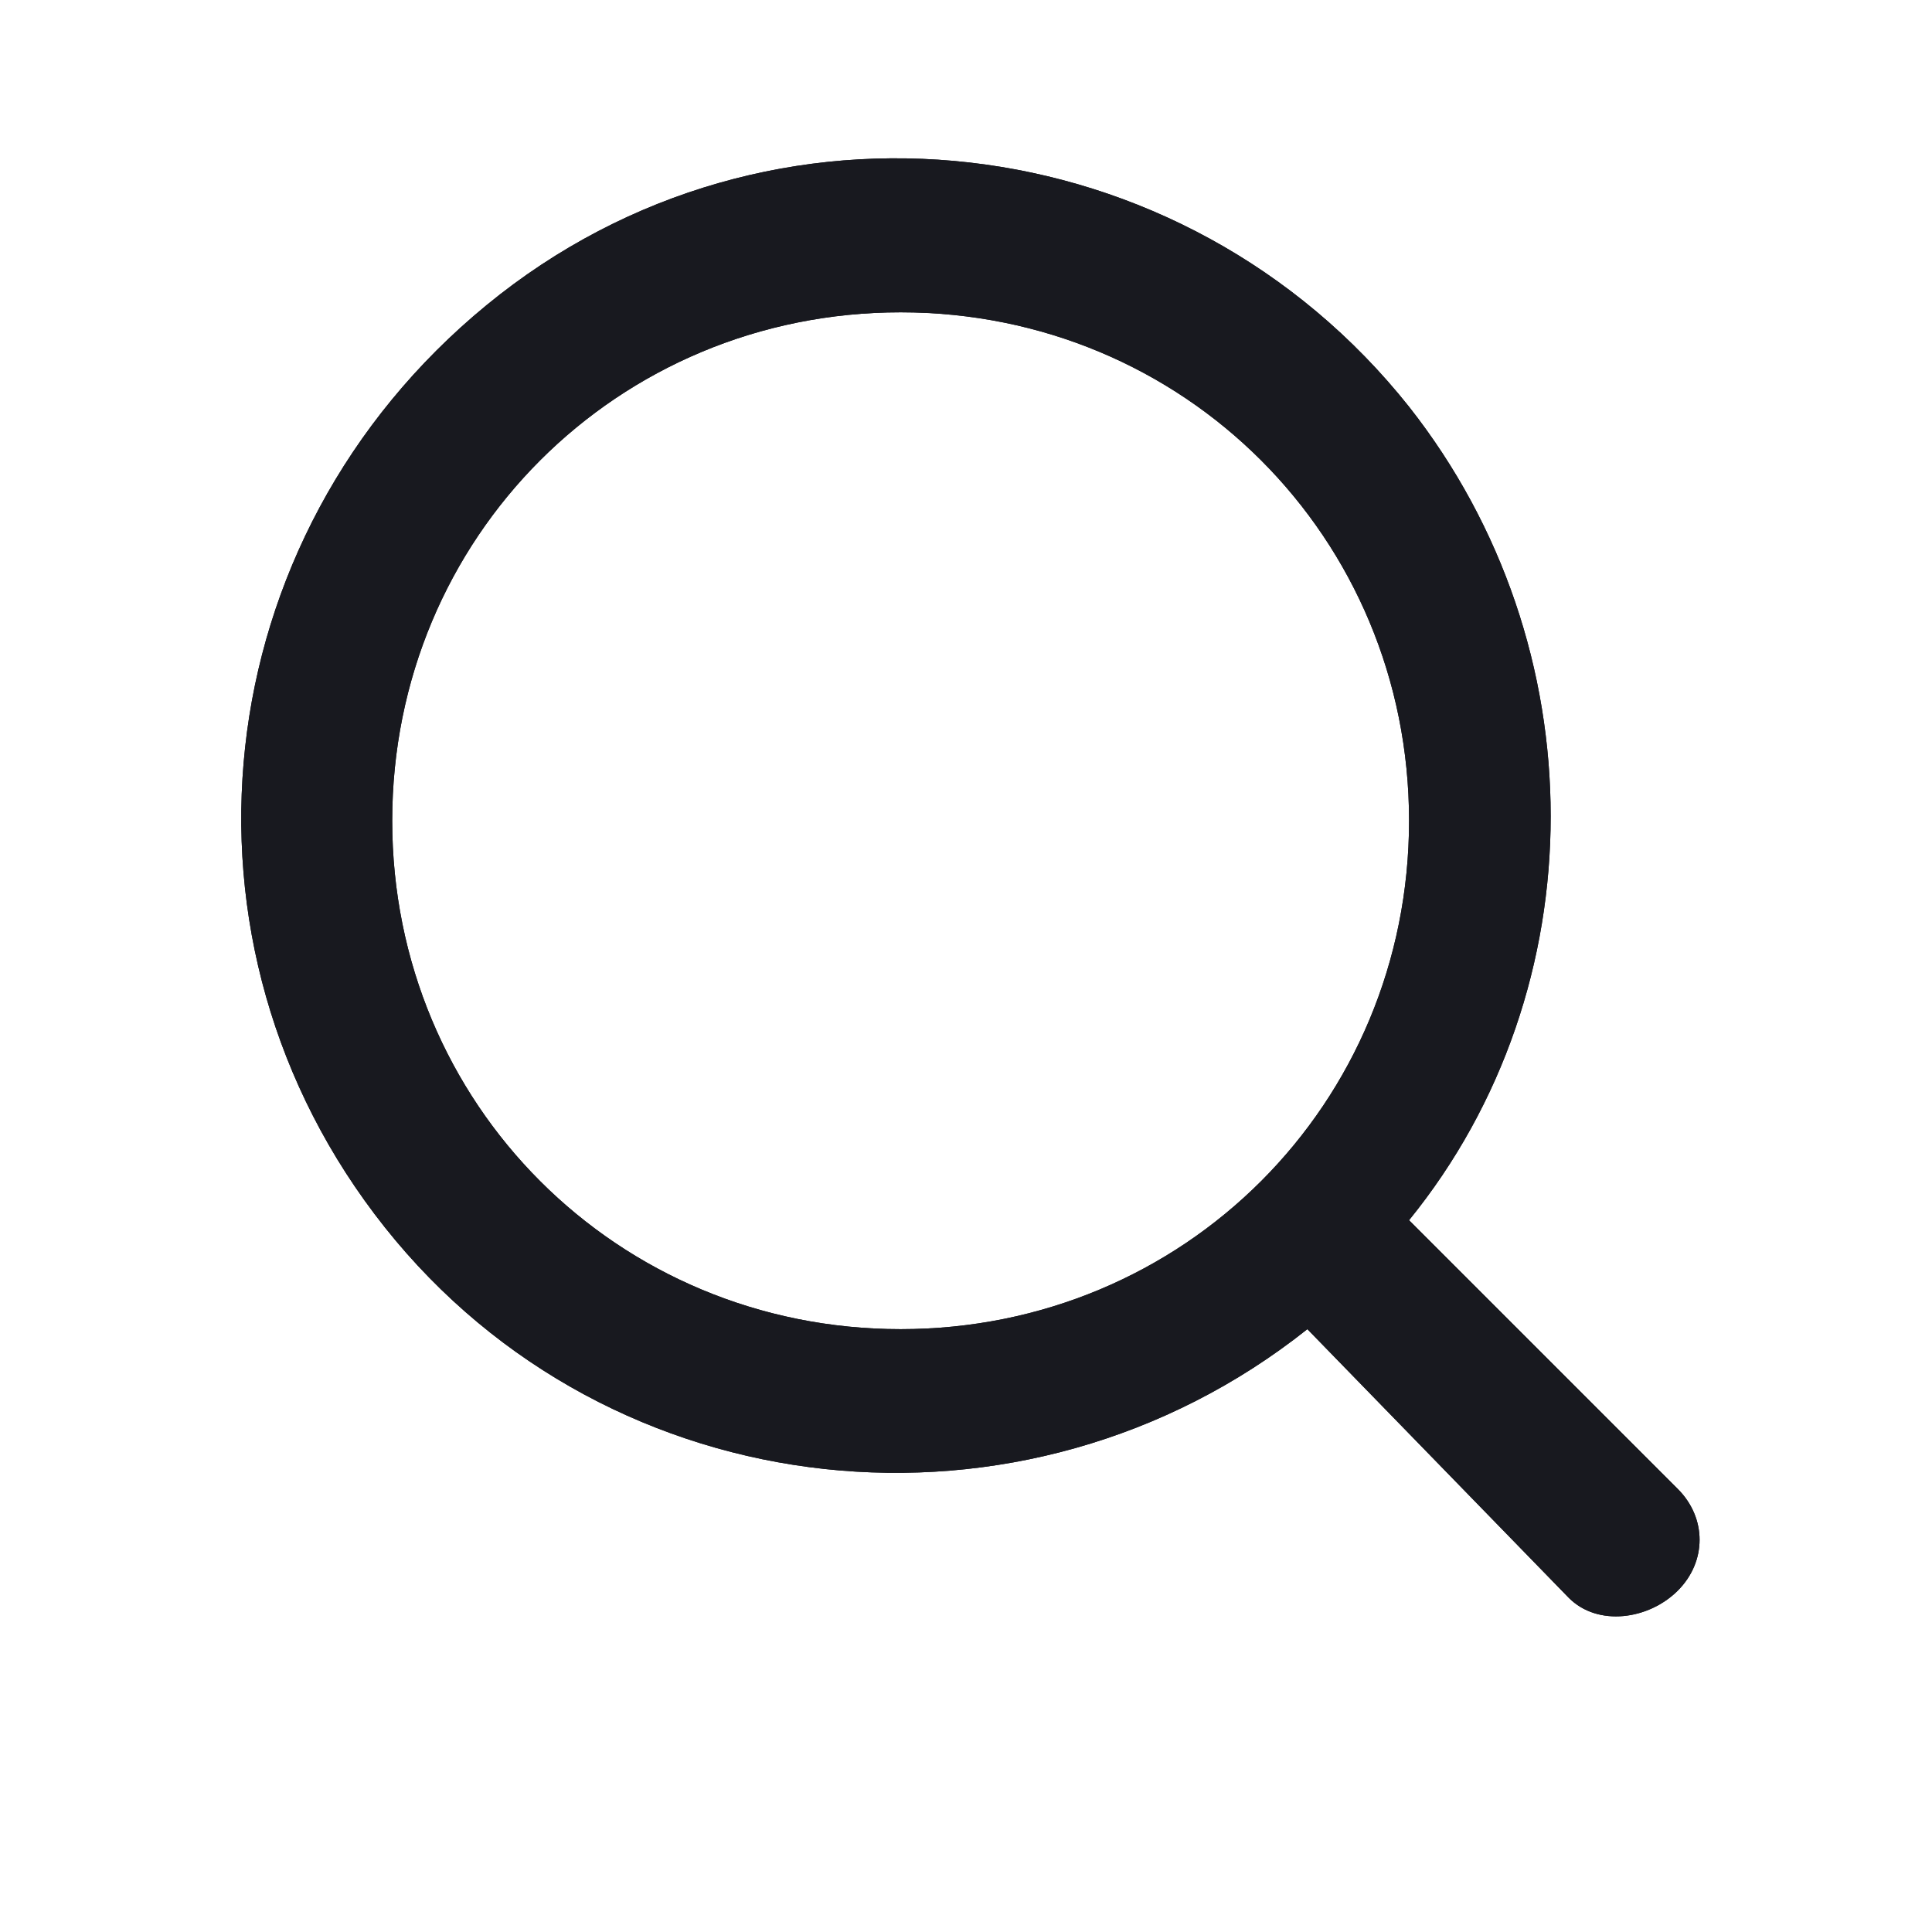 <?xml version="1.0" encoding="utf-8"?>
<!-- Generator: Adobe Illustrator 25.0.0, SVG Export Plug-In . SVG Version: 6.00 Build 0)  -->
<svg version="1.1" id="Warstwa_1" xmlns="http://www.w3.org/2000/svg" xmlns:xlink="http://www.w3.org/1999/xlink" x="0px" y="0px"
	 viewBox="0 0 26.6 26.6" style="enable-background:new 0 0 26.6 26.6;" xml:space="preserve">
<style type="text/css">
	.st0{fill:#18191F;}
	.st1{clip-path:url(#SVGID_2_);}
</style>
<g id="Group_44" transform="translate(-2 -2)">
	<path id="Combined_Shape-2" class="st0" d="M23.6,24L20,20.3c-3.9,3.1-9.6,2.5-12.7-1.4S4.8,9.4,8.7,6.2s9.6-2.5,12.7,1.4
		c2.6,3.3,2.6,8,0,11.2l3.7,3.7c0.4,0.4,0.4,1,0,1.4S24,24.4,23.6,24L23.6,24z M7.4,13.3c0,3.9,3.1,7,7,7s7-3.1,7-7s-3.1-7-7-7
		C10.5,6.3,7.4,9.4,7.4,13.3z"/>
	<g>
		<defs>
			<path id="SVGID_1_" d="M23.6,24L20,20.3c-3.9,3.1-9.6,2.5-12.7-1.4S4.8,9.4,8.7,6.2s9.6-2.5,12.7,1.4c2.6,3.3,2.6,8,0,11.2
				l3.7,3.7c0.4,0.4,0.4,1,0,1.4S24,24.4,23.6,24L23.6,24z M7.4,13.3c0,3.9,3.1,7,7,7s7-3.1,7-7s-3.1-7-7-7
				C10.5,6.3,7.4,9.4,7.4,13.3z"/>
		</defs>
		<clipPath id="SVGID_2_">
			<use xlink:href="#SVGID_1_"  style="overflow:visible;"/>
		</clipPath>
		<g id="Mask_Group_44" class="st1">
			<g id="COLOR_black">
				<rect id="Rectangle" x="3.4" y="2.3" class="st0" width="24" height="24"/>
			</g>
		</g>
	</g>
</g>
</svg>

